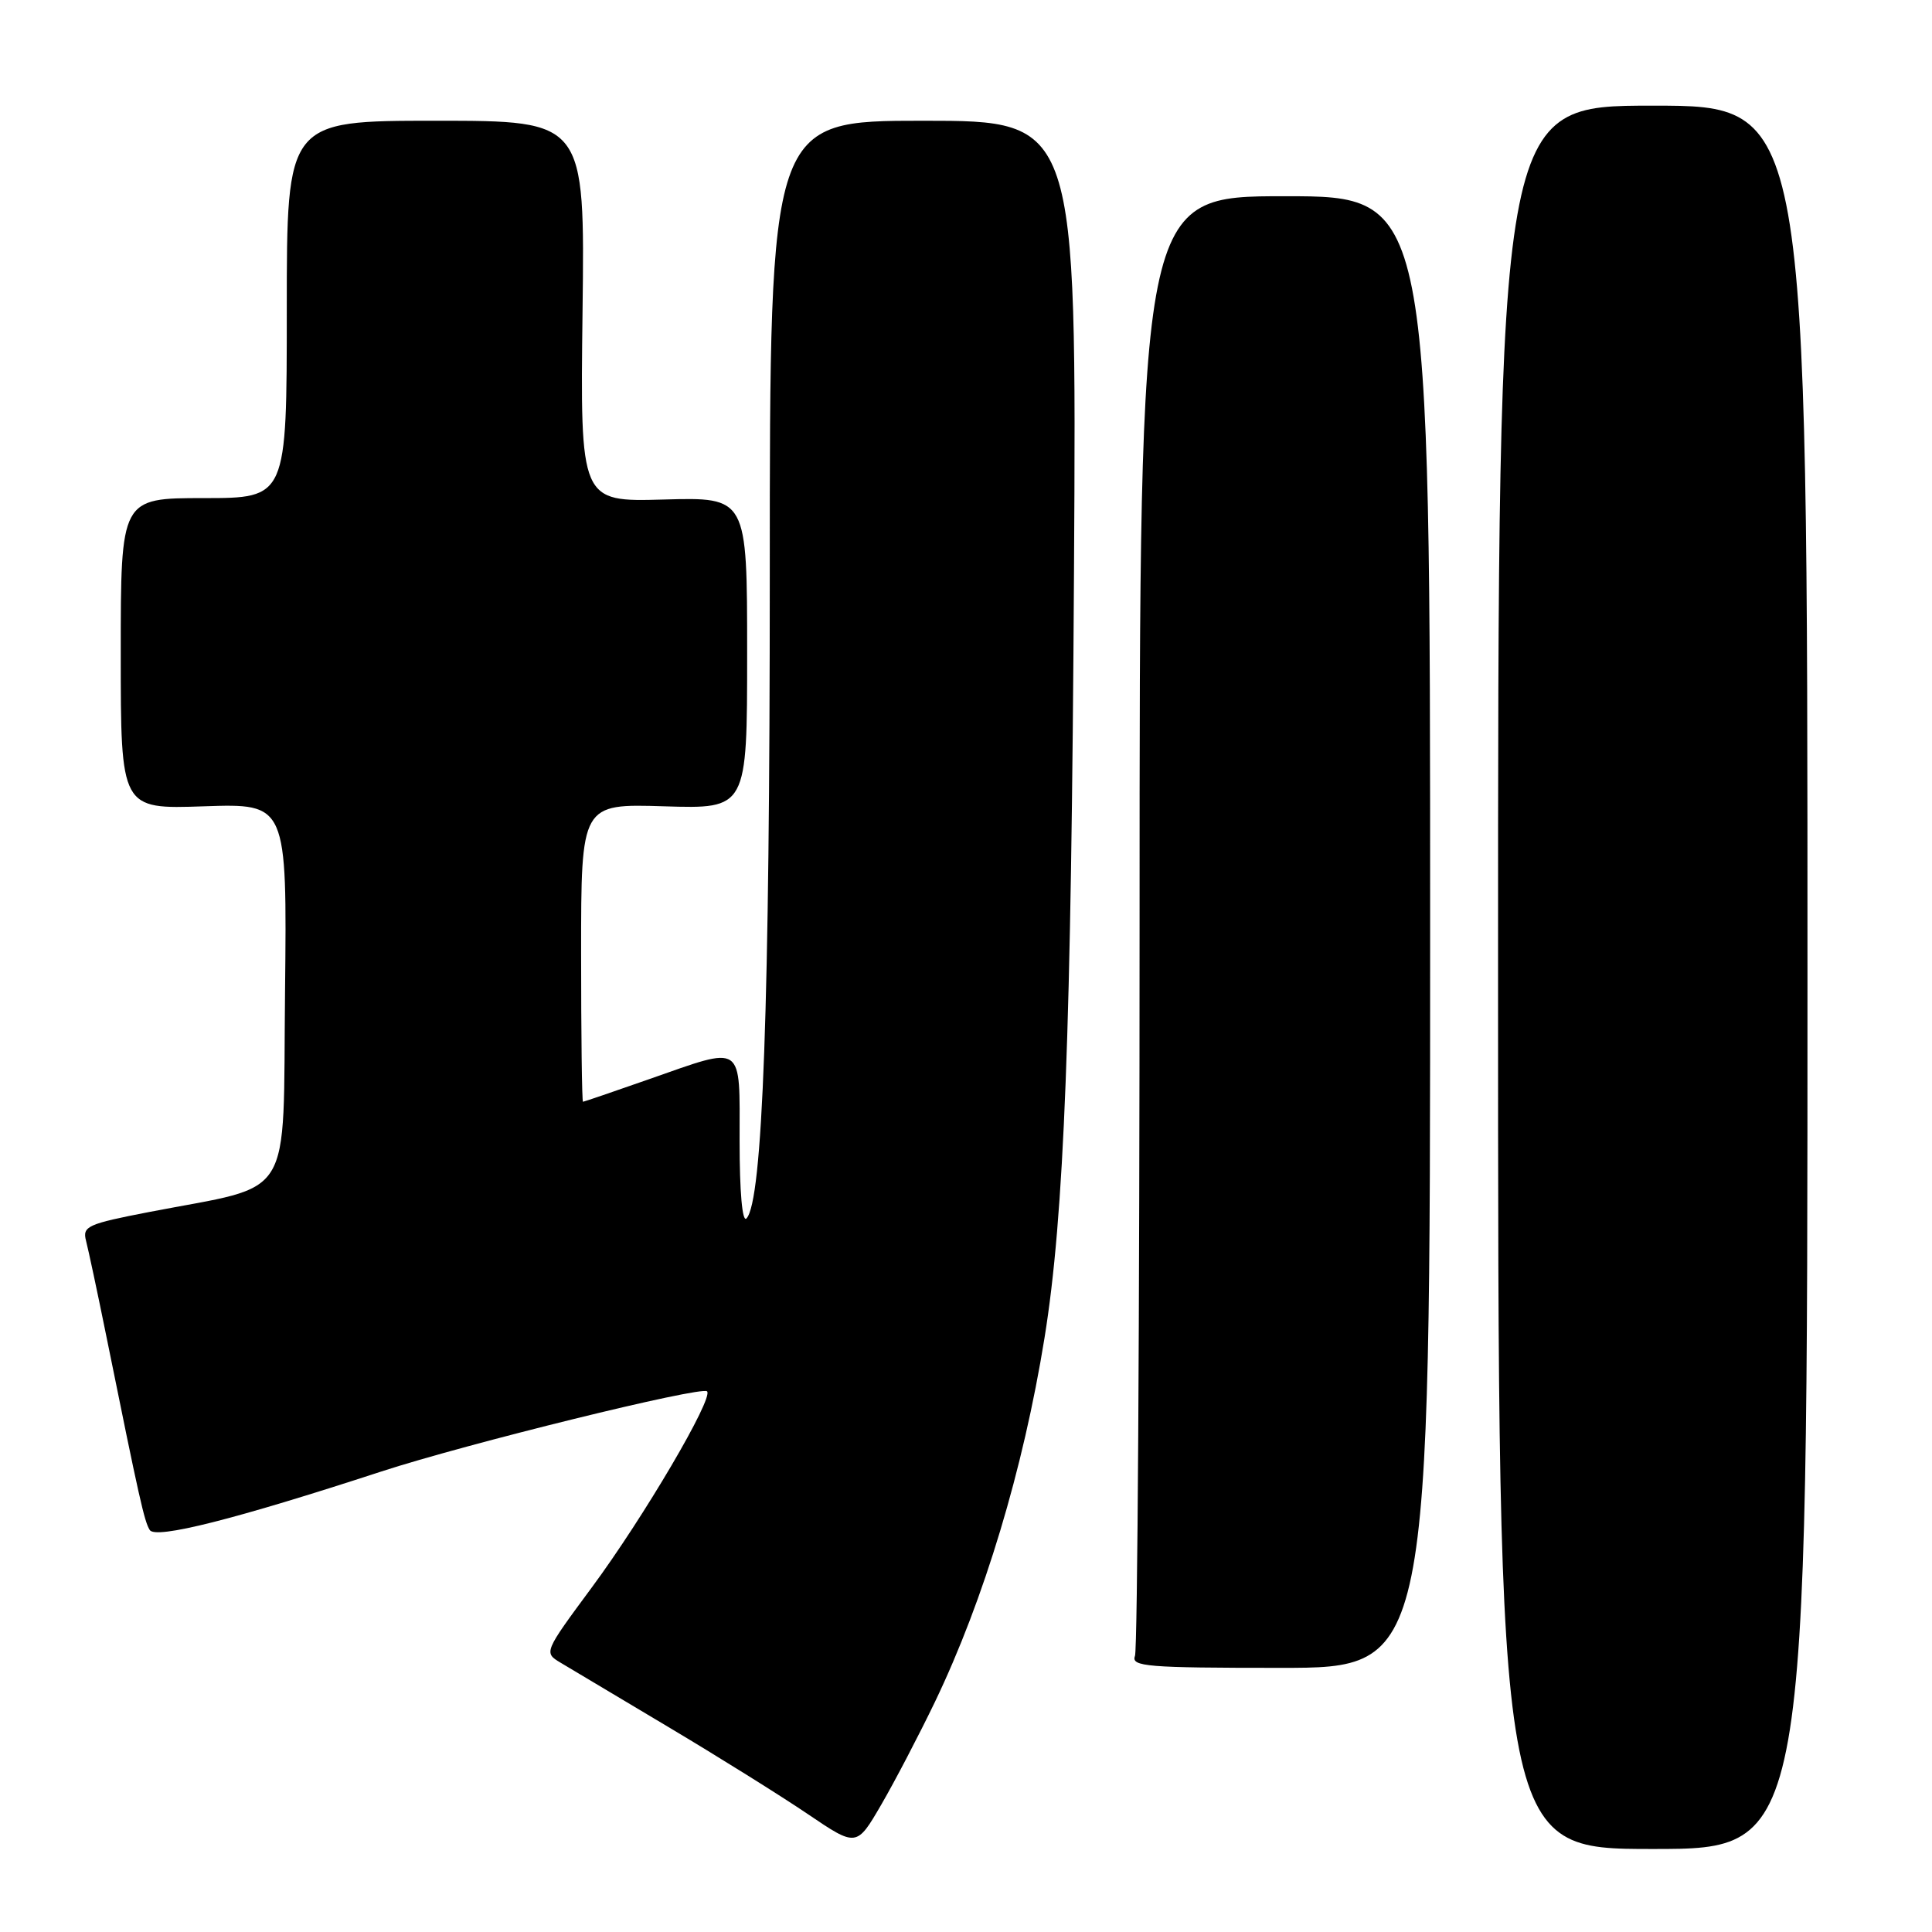 <?xml version="1.0" encoding="UTF-8" standalone="no"?>
<!DOCTYPE svg PUBLIC "-//W3C//DTD SVG 1.1//EN" "http://www.w3.org/Graphics/SVG/1.1/DTD/svg11.dtd" >
<svg xmlns="http://www.w3.org/2000/svg" xmlns:xlink="http://www.w3.org/1999/xlink" version="1.1" viewBox="0 0 256 256">
 <g >
 <path fill="currentColor"
d=" M 123.89 225.50 C 130.39 211.96 135.59 194.70 138.40 177.30 C 141.02 161.11 141.95 136.93 142.31 75.75 C 142.66 16.00 142.66 16.00 122.33 16.00 C 102.00 16.00 102.00 16.00 102.00 76.08 C 102.00 133.31 101.06 159.20 98.91 161.45 C 98.36 162.02 98.00 157.95 98.00 151.20 C 98.00 138.06 98.72 138.55 86.00 143.00 C 81.33 144.64 77.39 145.98 77.25 145.99 C 77.11 145.99 77.00 137.11 77.00 126.25 C 77.00 106.50 77.00 106.50 88.00 106.84 C 99.00 107.18 99.00 107.18 99.00 86.53 C 99.00 65.88 99.00 65.88 87.94 66.19 C 76.88 66.50 76.88 66.50 77.19 41.25 C 77.50 16.00 77.50 16.00 57.75 16.00 C 38.00 16.00 38.00 16.00 38.00 41.00 C 38.00 66.00 38.00 66.00 27.00 66.00 C 16.00 66.00 16.00 66.00 16.00 86.61 C 16.00 107.22 16.00 107.22 27.02 106.84 C 38.03 106.47 38.03 106.47 37.77 131.37 C 37.46 159.67 39.20 156.84 19.80 160.59 C 11.58 162.18 10.90 162.49 11.40 164.41 C 11.70 165.56 12.91 171.22 14.08 177.00 C 18.50 198.83 19.12 201.57 19.84 202.73 C 20.60 203.98 31.13 201.32 50.50 194.99 C 61.77 191.31 92.96 183.63 93.69 184.36 C 94.58 185.25 85.30 201.04 78.42 210.34 C 72.07 218.93 72.05 218.98 74.27 220.31 C 75.50 221.05 81.90 224.87 88.50 228.80 C 95.10 232.73 103.42 237.93 107.00 240.35 C 113.50 244.75 113.50 244.75 116.77 239.13 C 118.57 236.03 121.77 229.90 123.89 225.50 Z  M 239.50 129.50 C 239.50 14.00 239.50 14.00 219.00 14.00 C 198.50 14.00 198.50 14.00 198.50 129.50 C 198.50 245.00 198.50 245.00 219.00 245.00 C 239.50 245.00 239.50 245.00 239.50 129.50 Z  M 189.50 123.50 C 189.50 26.00 189.50 26.00 170.25 26.00 C 151.00 26.00 151.00 26.00 151.00 121.92 C 151.00 174.67 150.73 218.55 150.39 219.42 C 149.85 220.83 151.95 221.00 169.64 221.00 C 189.50 221.00 189.50 221.00 189.50 123.50 Z "/>
</g>
</svg>